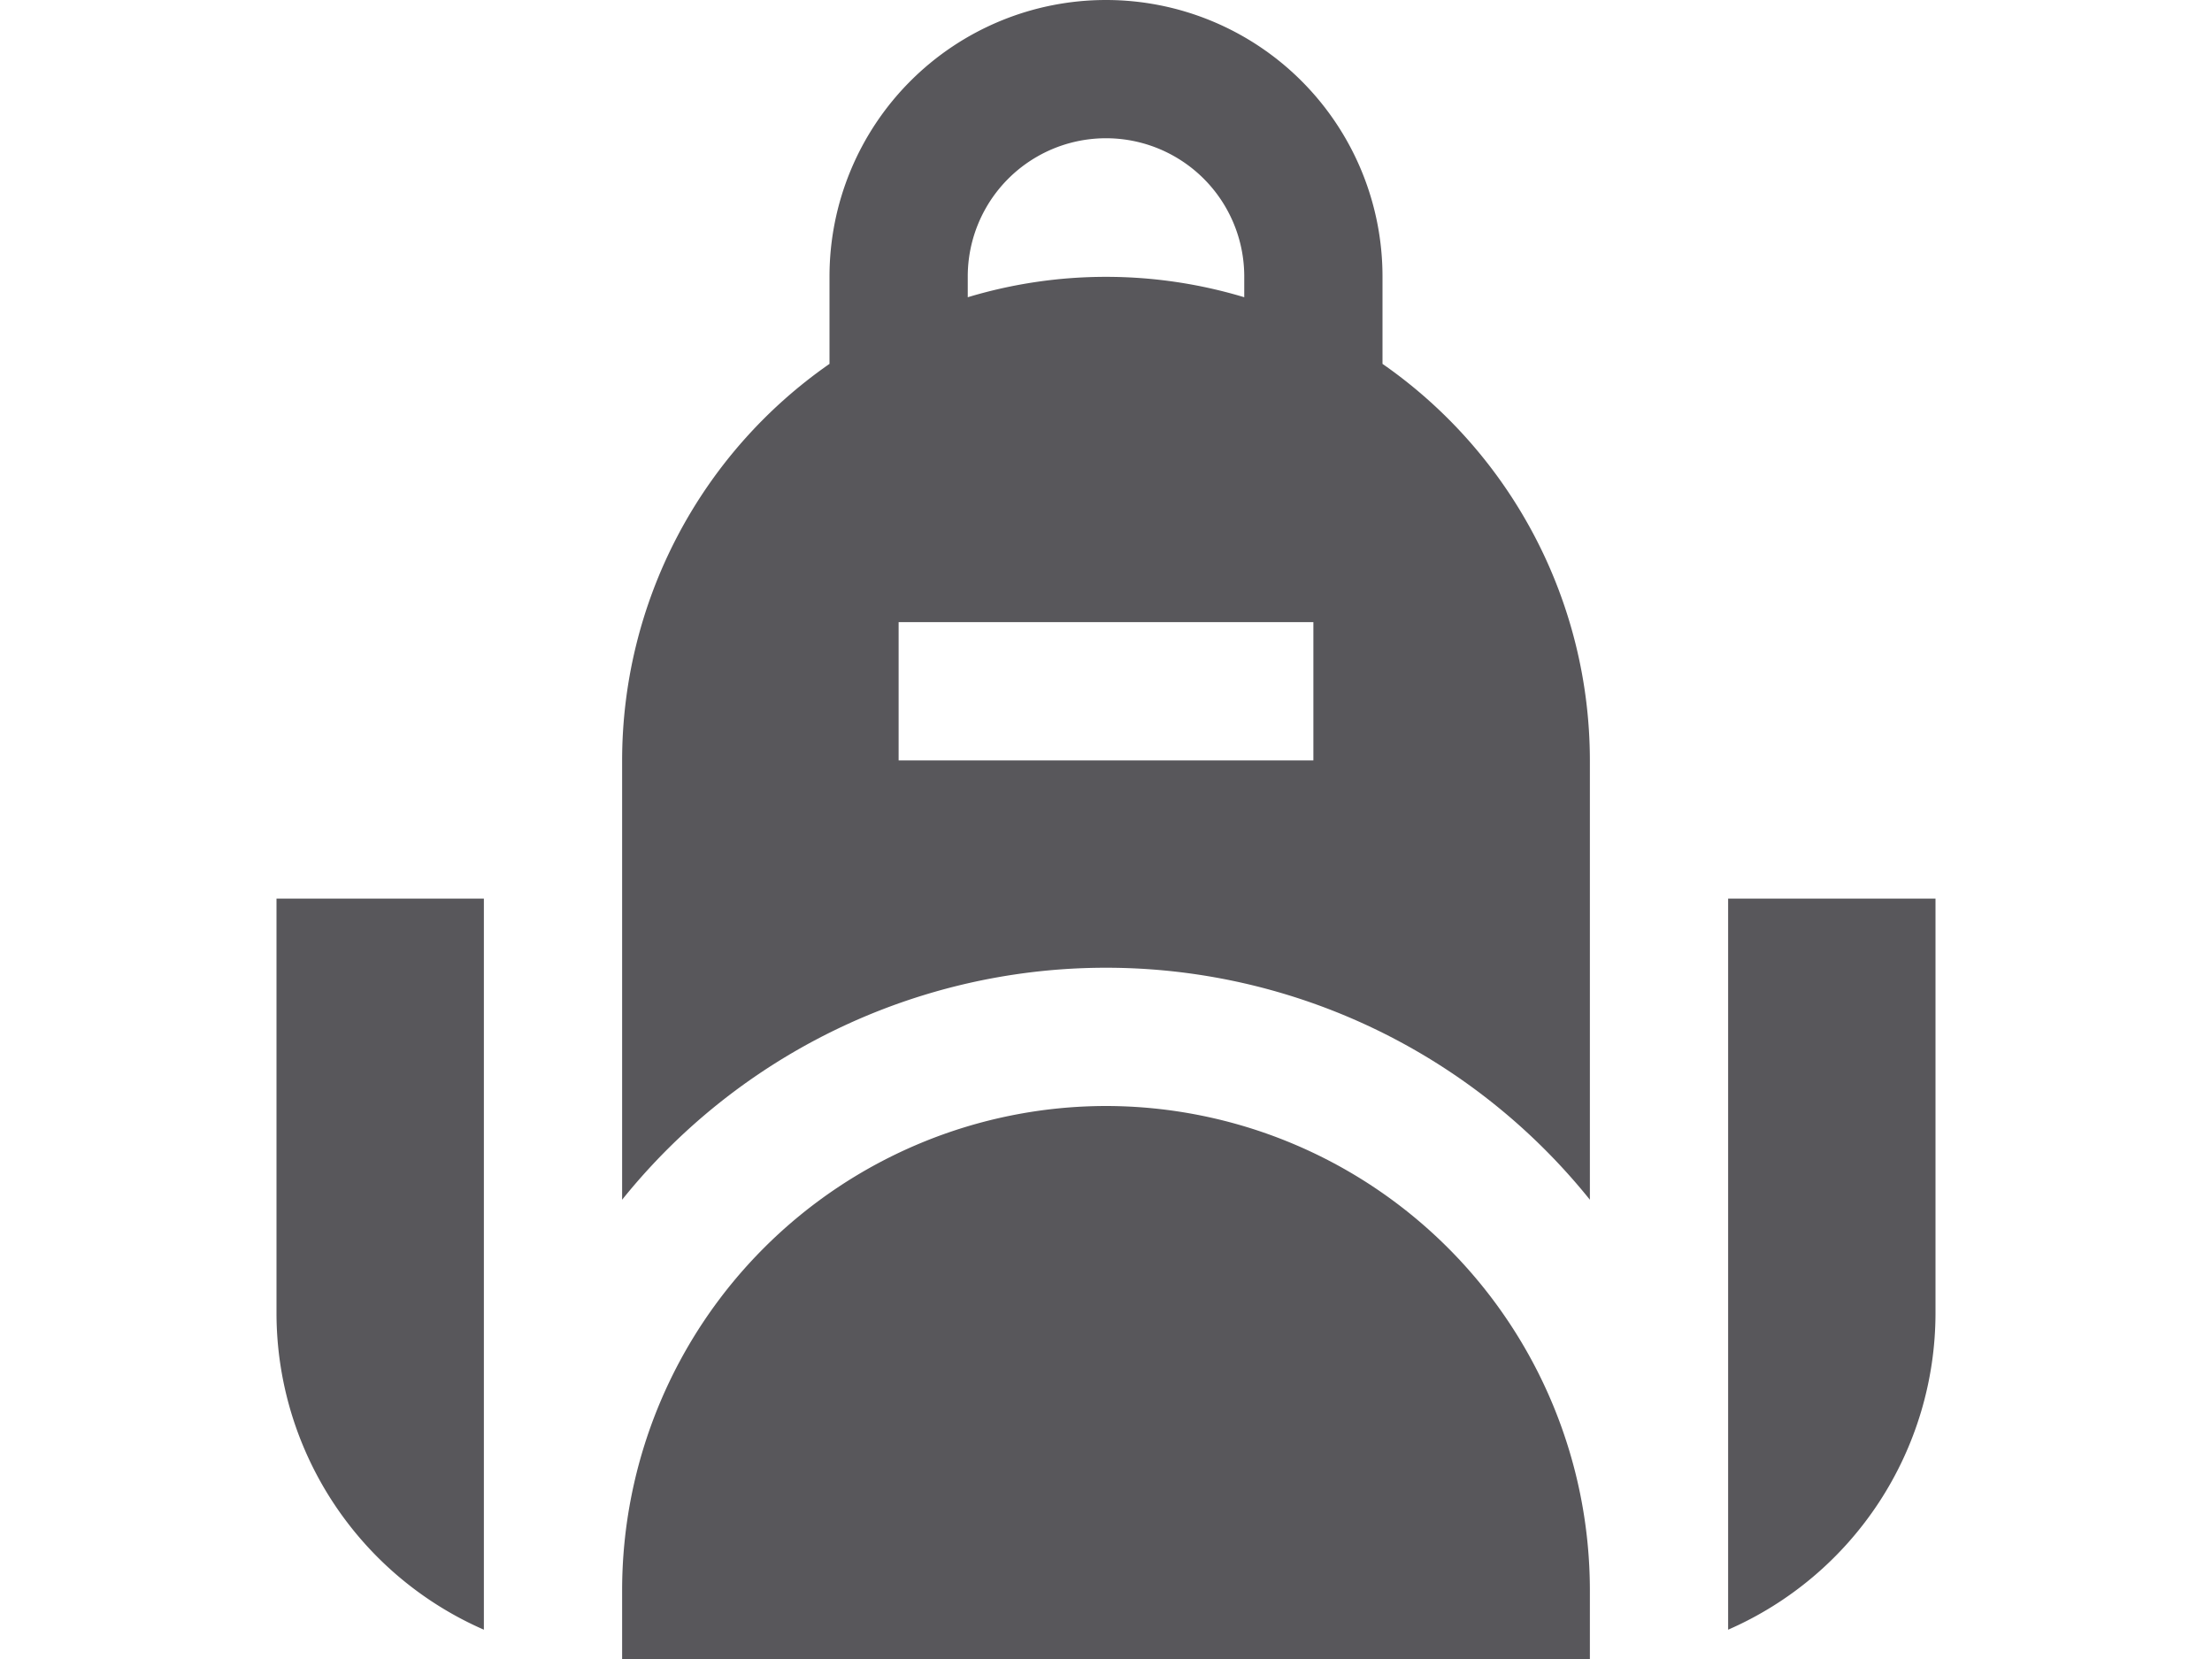 <svg 
fill="#58575b"
id="Layer_1" height="18" viewBox="0 0 24 24" width="24" xmlns="http://www.w3.org/2000/svg" data-name="Layer 1">
<path d="m24 13v6a5 5 0 0 1 -3 4.576v-10.576zm-5-2v6.356a8.978 8.978 0 0 0 -14 0v-6.356a6.992 6.992 0 0 1 3-5.736v-1.264a4 4 0 0 1 8 0v1.264a6.992 6.992 0 0 1 3 5.736zm-9-6.7a6.927 6.927 0 0 1 4 0v-.3a2 2 0 0 0 -4 0zm5 4.7h-6v2h6zm-15 10a5 5 0 0 0 3 4.576v-10.576h-3zm12-3a7.008 7.008 0 0 0 -7 7v1h14v-1a7.008 7.008 0 0 0 -7-7z"/></svg>